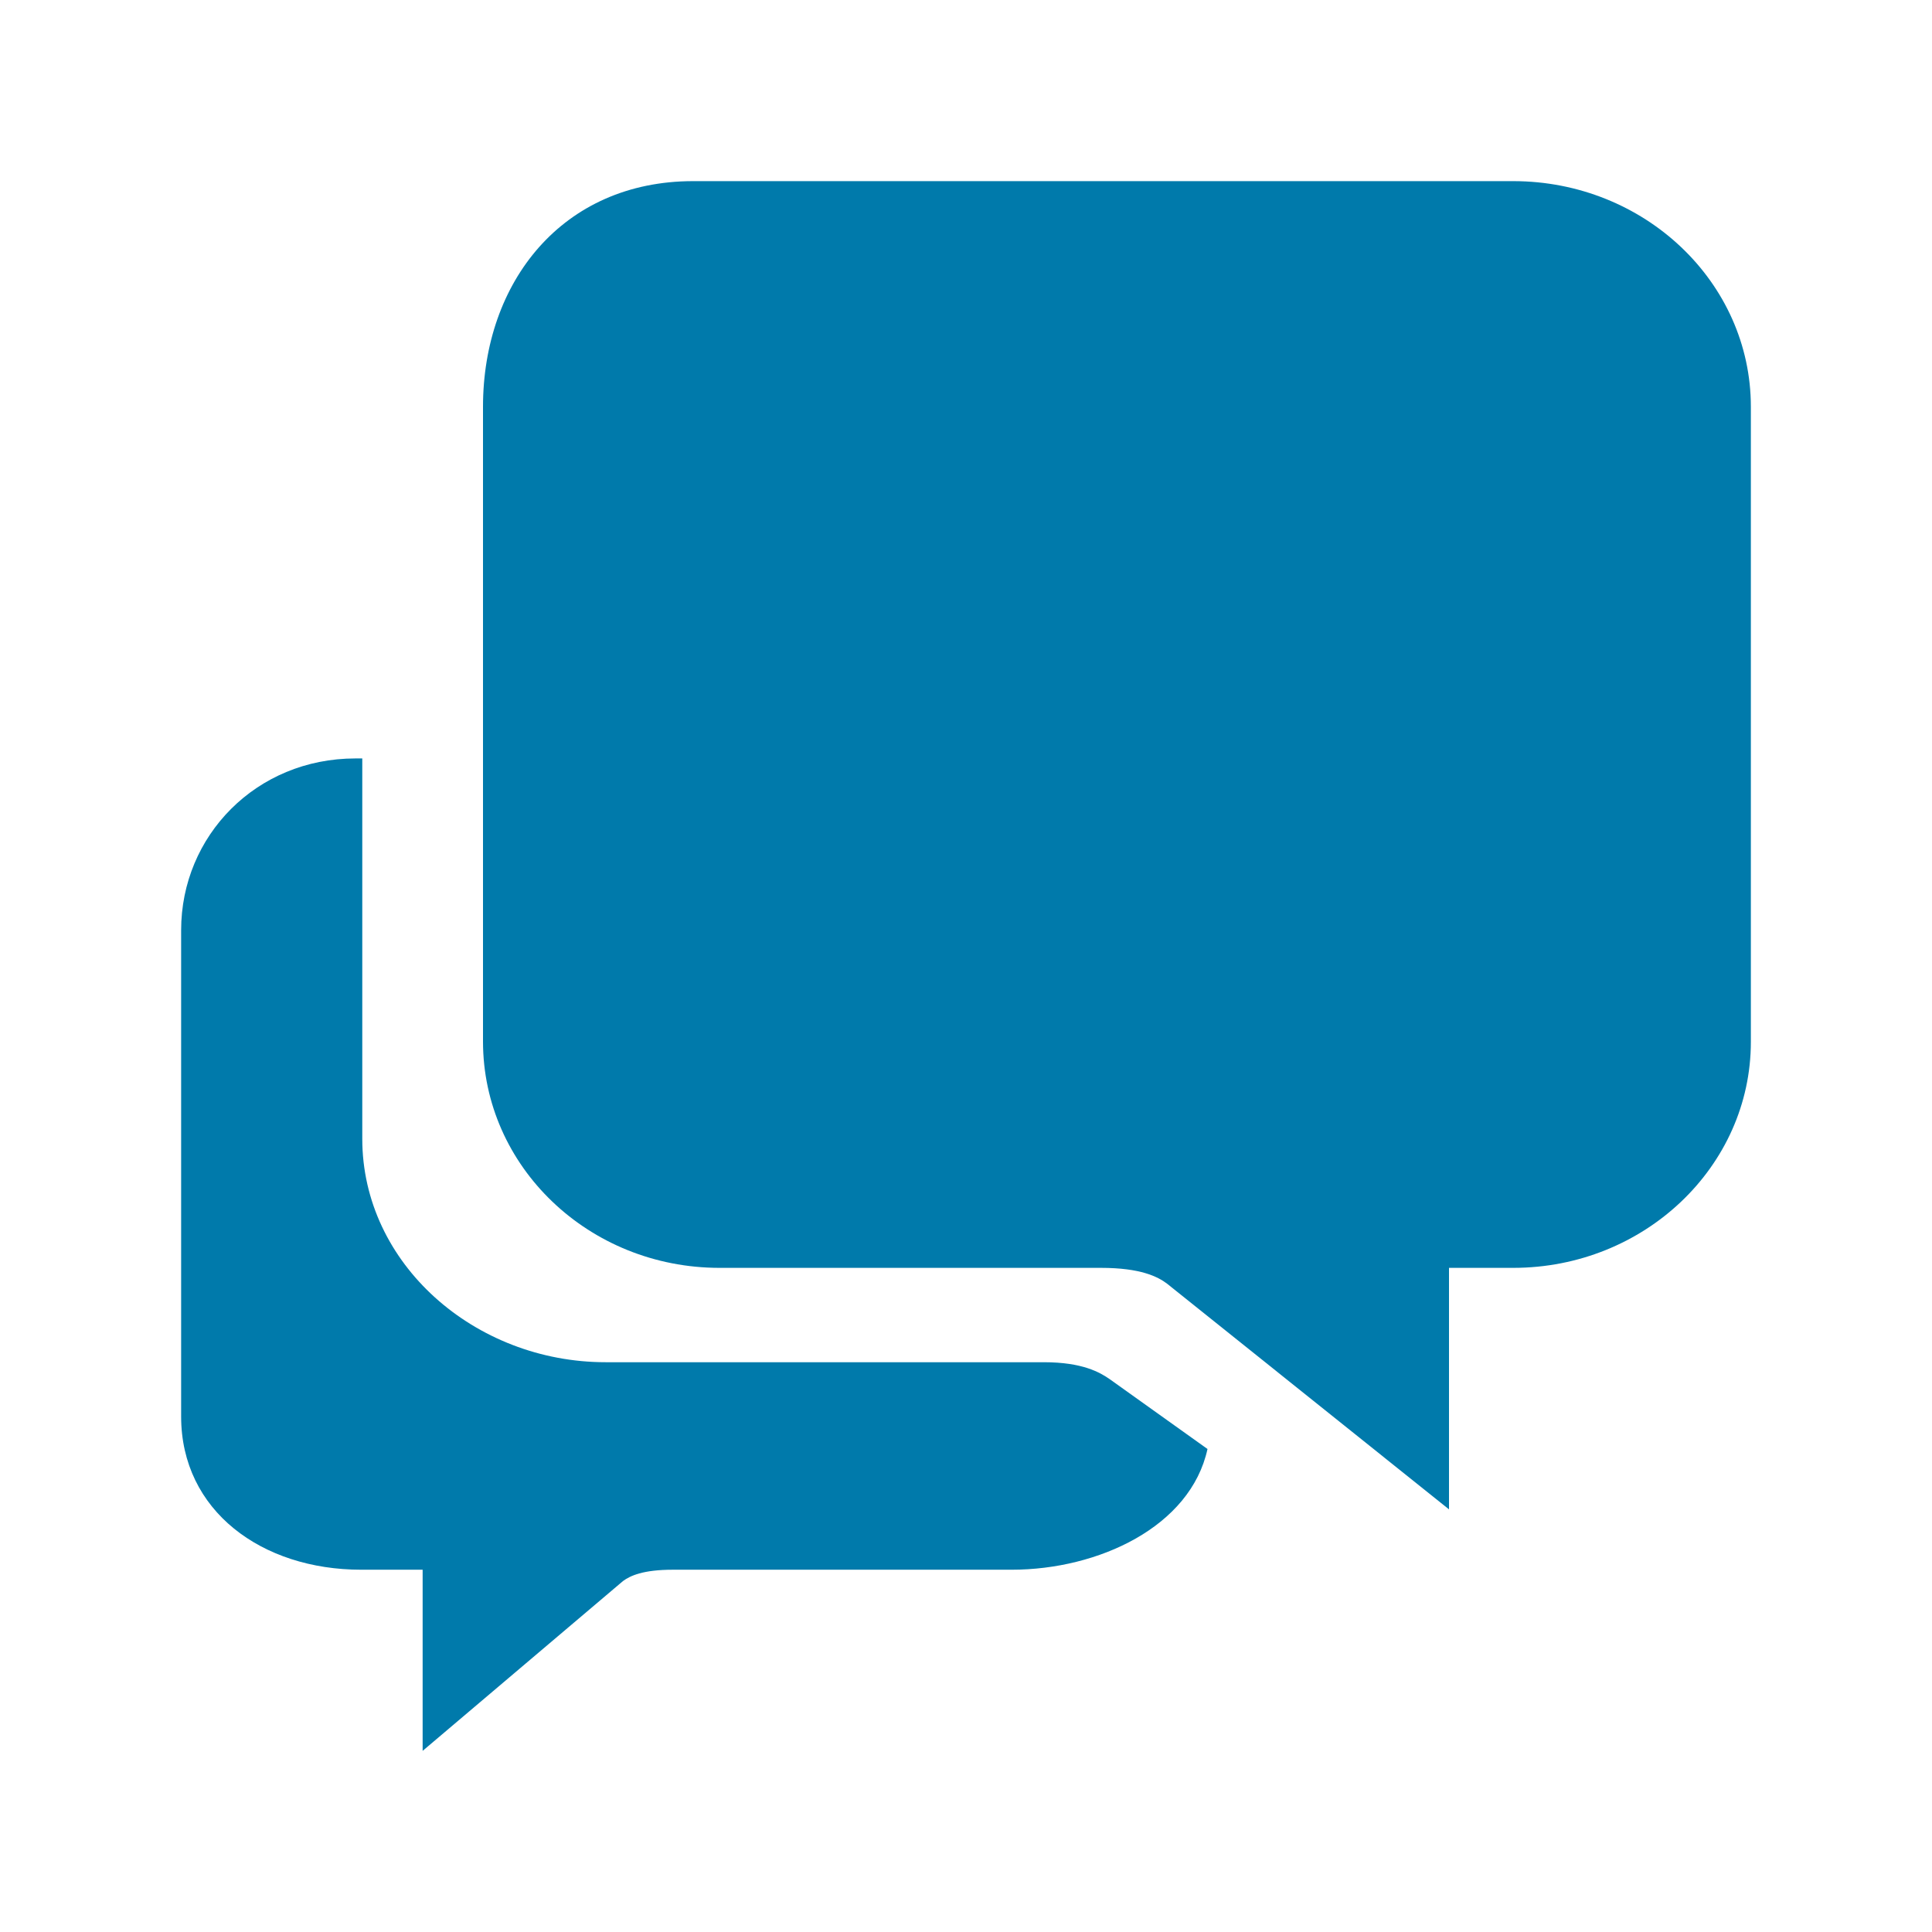 <svg width="37" height="37" viewBox="0 0 37 37" fill="none" xmlns="http://www.w3.org/2000/svg">
<path d="M21.253 26.413C21.065 26.283 20.733 26.088 19.989 26.088H11.599C9.091 26.088 6.938 24.202 6.938 21.81V14.525H6.807C4.907 14.525 3.469 16.007 3.469 17.814V27.128C3.469 28.935 5.015 30.062 6.916 30.062H8.094V33.531L11.931 30.279C12.068 30.178 12.314 30.062 12.885 30.062H19.374C21.037 30.062 22.8 29.239 23.125 27.75L21.253 26.413Z" fill="#007AAB"/>
<path d="M28.979 3.469H13.275C10.768 3.469 9.25 5.405 9.25 7.79V19.945C9.25 22.337 11.273 24.281 13.781 24.281H21.087C21.839 24.281 22.171 24.448 22.352 24.585L27.75 28.906V24.281H28.979C31.493 24.281 33.531 22.337 33.531 19.953V7.79C33.531 5.405 31.493 3.469 28.979 3.469Z" fill="#007AAB"/>
</svg>

